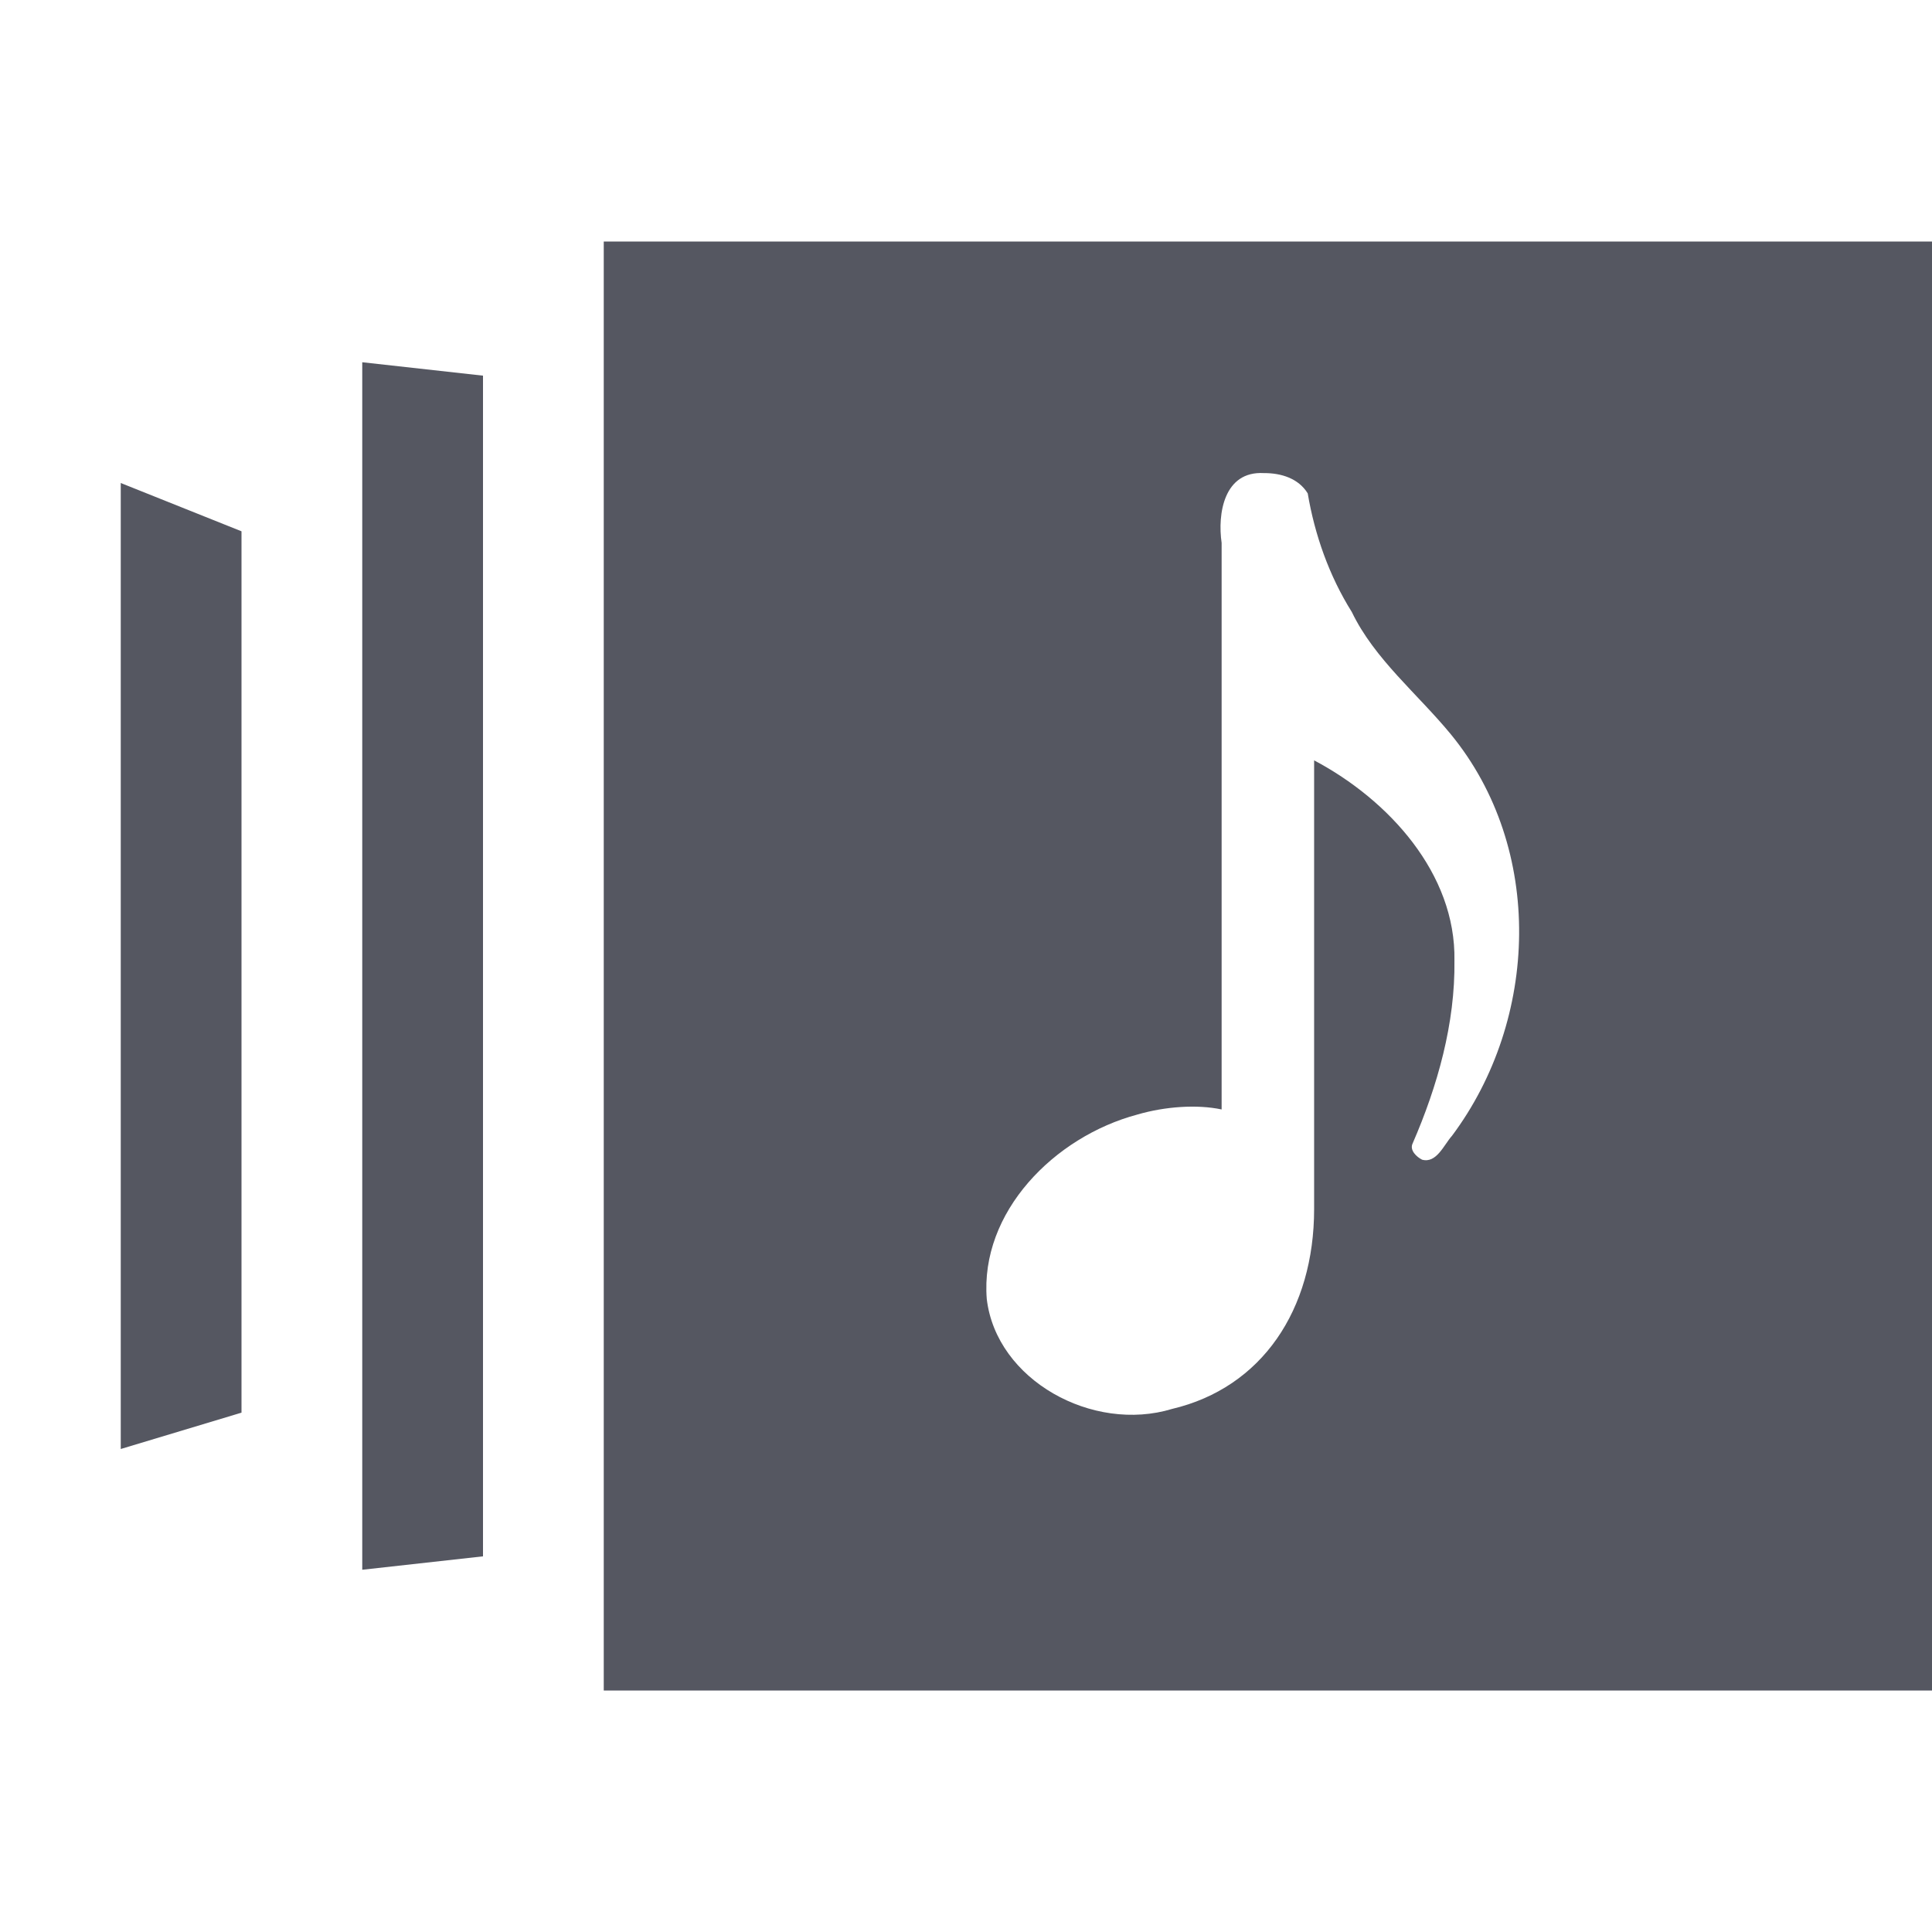 <?xml version="1.0" encoding="UTF-8" standalone="no"?>
<svg
   xmlns:dc="http://purl.org/dc/elements/1.1/"
   xmlns:cc="http://creativecommons.org/ns#"
   xmlns:rdf="http://www.w3.org/1999/02/22-rdf-syntax-ns#"
   xmlns:svg="http://www.w3.org/2000/svg"
   xmlns="http://www.w3.org/2000/svg"
   version="1.1"
   width="16"
   height="16"
   id="svg4017">
  <defs
     id="defs4019" />
  <path
     id="rect868-3-6"
     d="M 5 2 L 5 14 L 16 14 L 16 2 L 5 2 z M 3 3 L 3 13 L 4 12.889 L 4 3.111 L 3 3 z M 10.467 3.918 C 10.61 3.917 10.754 3.962 10.83 4.086 C 10.888 4.429 11.007 4.768 11.195 5.068 C 11.383 5.459 11.74 5.746 12.016 6.082 C 12.791 7.028 12.744 8.443 12.025 9.406 C 11.958 9.48 11.897 9.637 11.777 9.604 C 11.733 9.582 11.671 9.526 11.699 9.469 C 11.905 8.995 12.052 8.475 12.045 7.955 C 12.058 7.235 11.501 6.624 10.883 6.297 L 10.883 10.012 C 10.883 10.847 10.451 11.492 9.707 11.668 C 9.05 11.868 8.252 11.431 8.172 10.758 C 8.115 10.039 8.73 9.414 9.42 9.23 C 9.65 9.163 9.914 9.145 10.117 9.188 L 10.117 4.496 C 10.082 4.257 10.135 3.899 10.467 3.918 z M 1 4 L 1 12 L 2 11.699 L 2 4.4 L 1 4 z "
     style="opacity:1;vector-effect:none;fill:#555761;fill-opacity:1;stroke:none;stroke-width:1;stroke-linecap:butt;stroke-linejoin:round;stroke-miterlimit:4;stroke-dasharray:none;stroke-dashoffset:0;stroke-opacity:1;marker:none;paint-order:normal" />
</svg>
